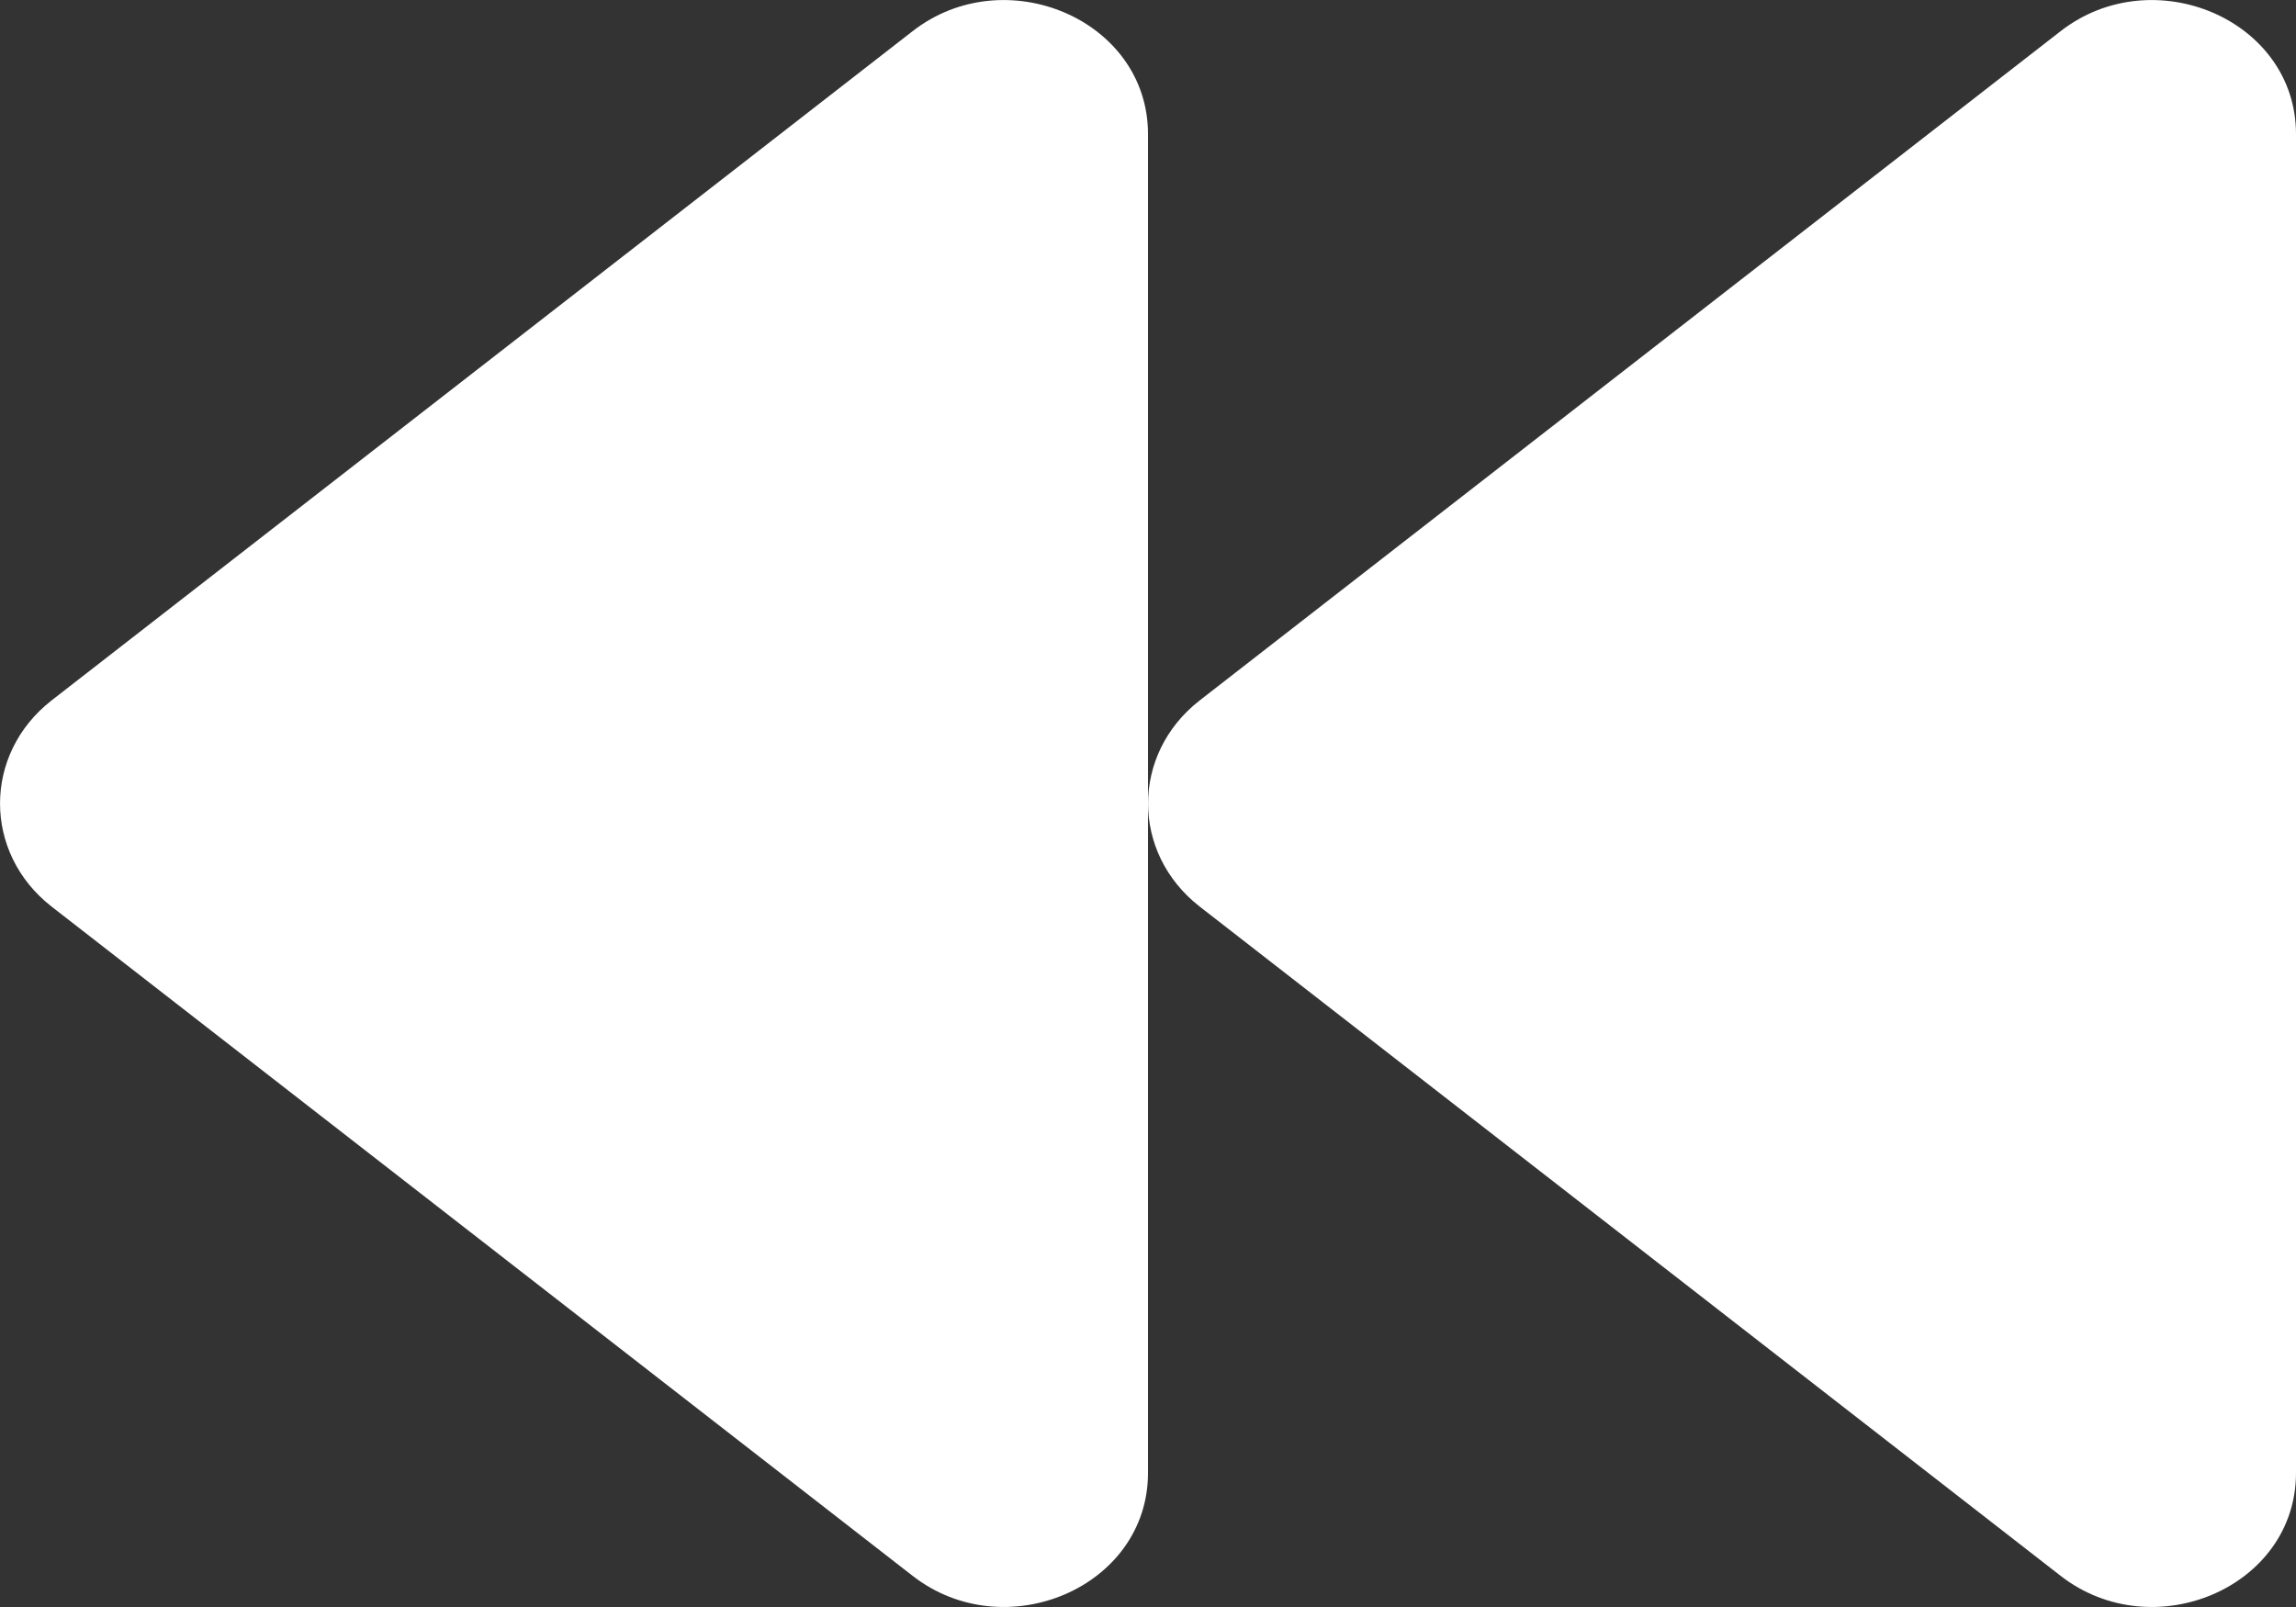 <svg width="20" height="14" viewBox="0 0 20 14" fill="none" xmlns="http://www.w3.org/2000/svg">
<rect x="0" y="0" width="20" height="14" fill="#333333" stroke="none"/>
<path d="M0.448 7.897L7.949 13.728C8.753 14.355 10 13.831 10 12.832V1.168C10 0.17 8.753 -0.355 7.949 0.272L0.448 6.103C-0.149 6.57 -0.149 7.43 0.448 7.897ZM10.449 7.897L17.949 13.728C18.754 14.355 20 13.831 20 12.832V1.168C20 0.17 18.754 -0.355 17.949 0.272L10.449 6.103C9.851 6.57 9.851 7.43 10.449 7.897Z" fill="white"/>
</svg>
